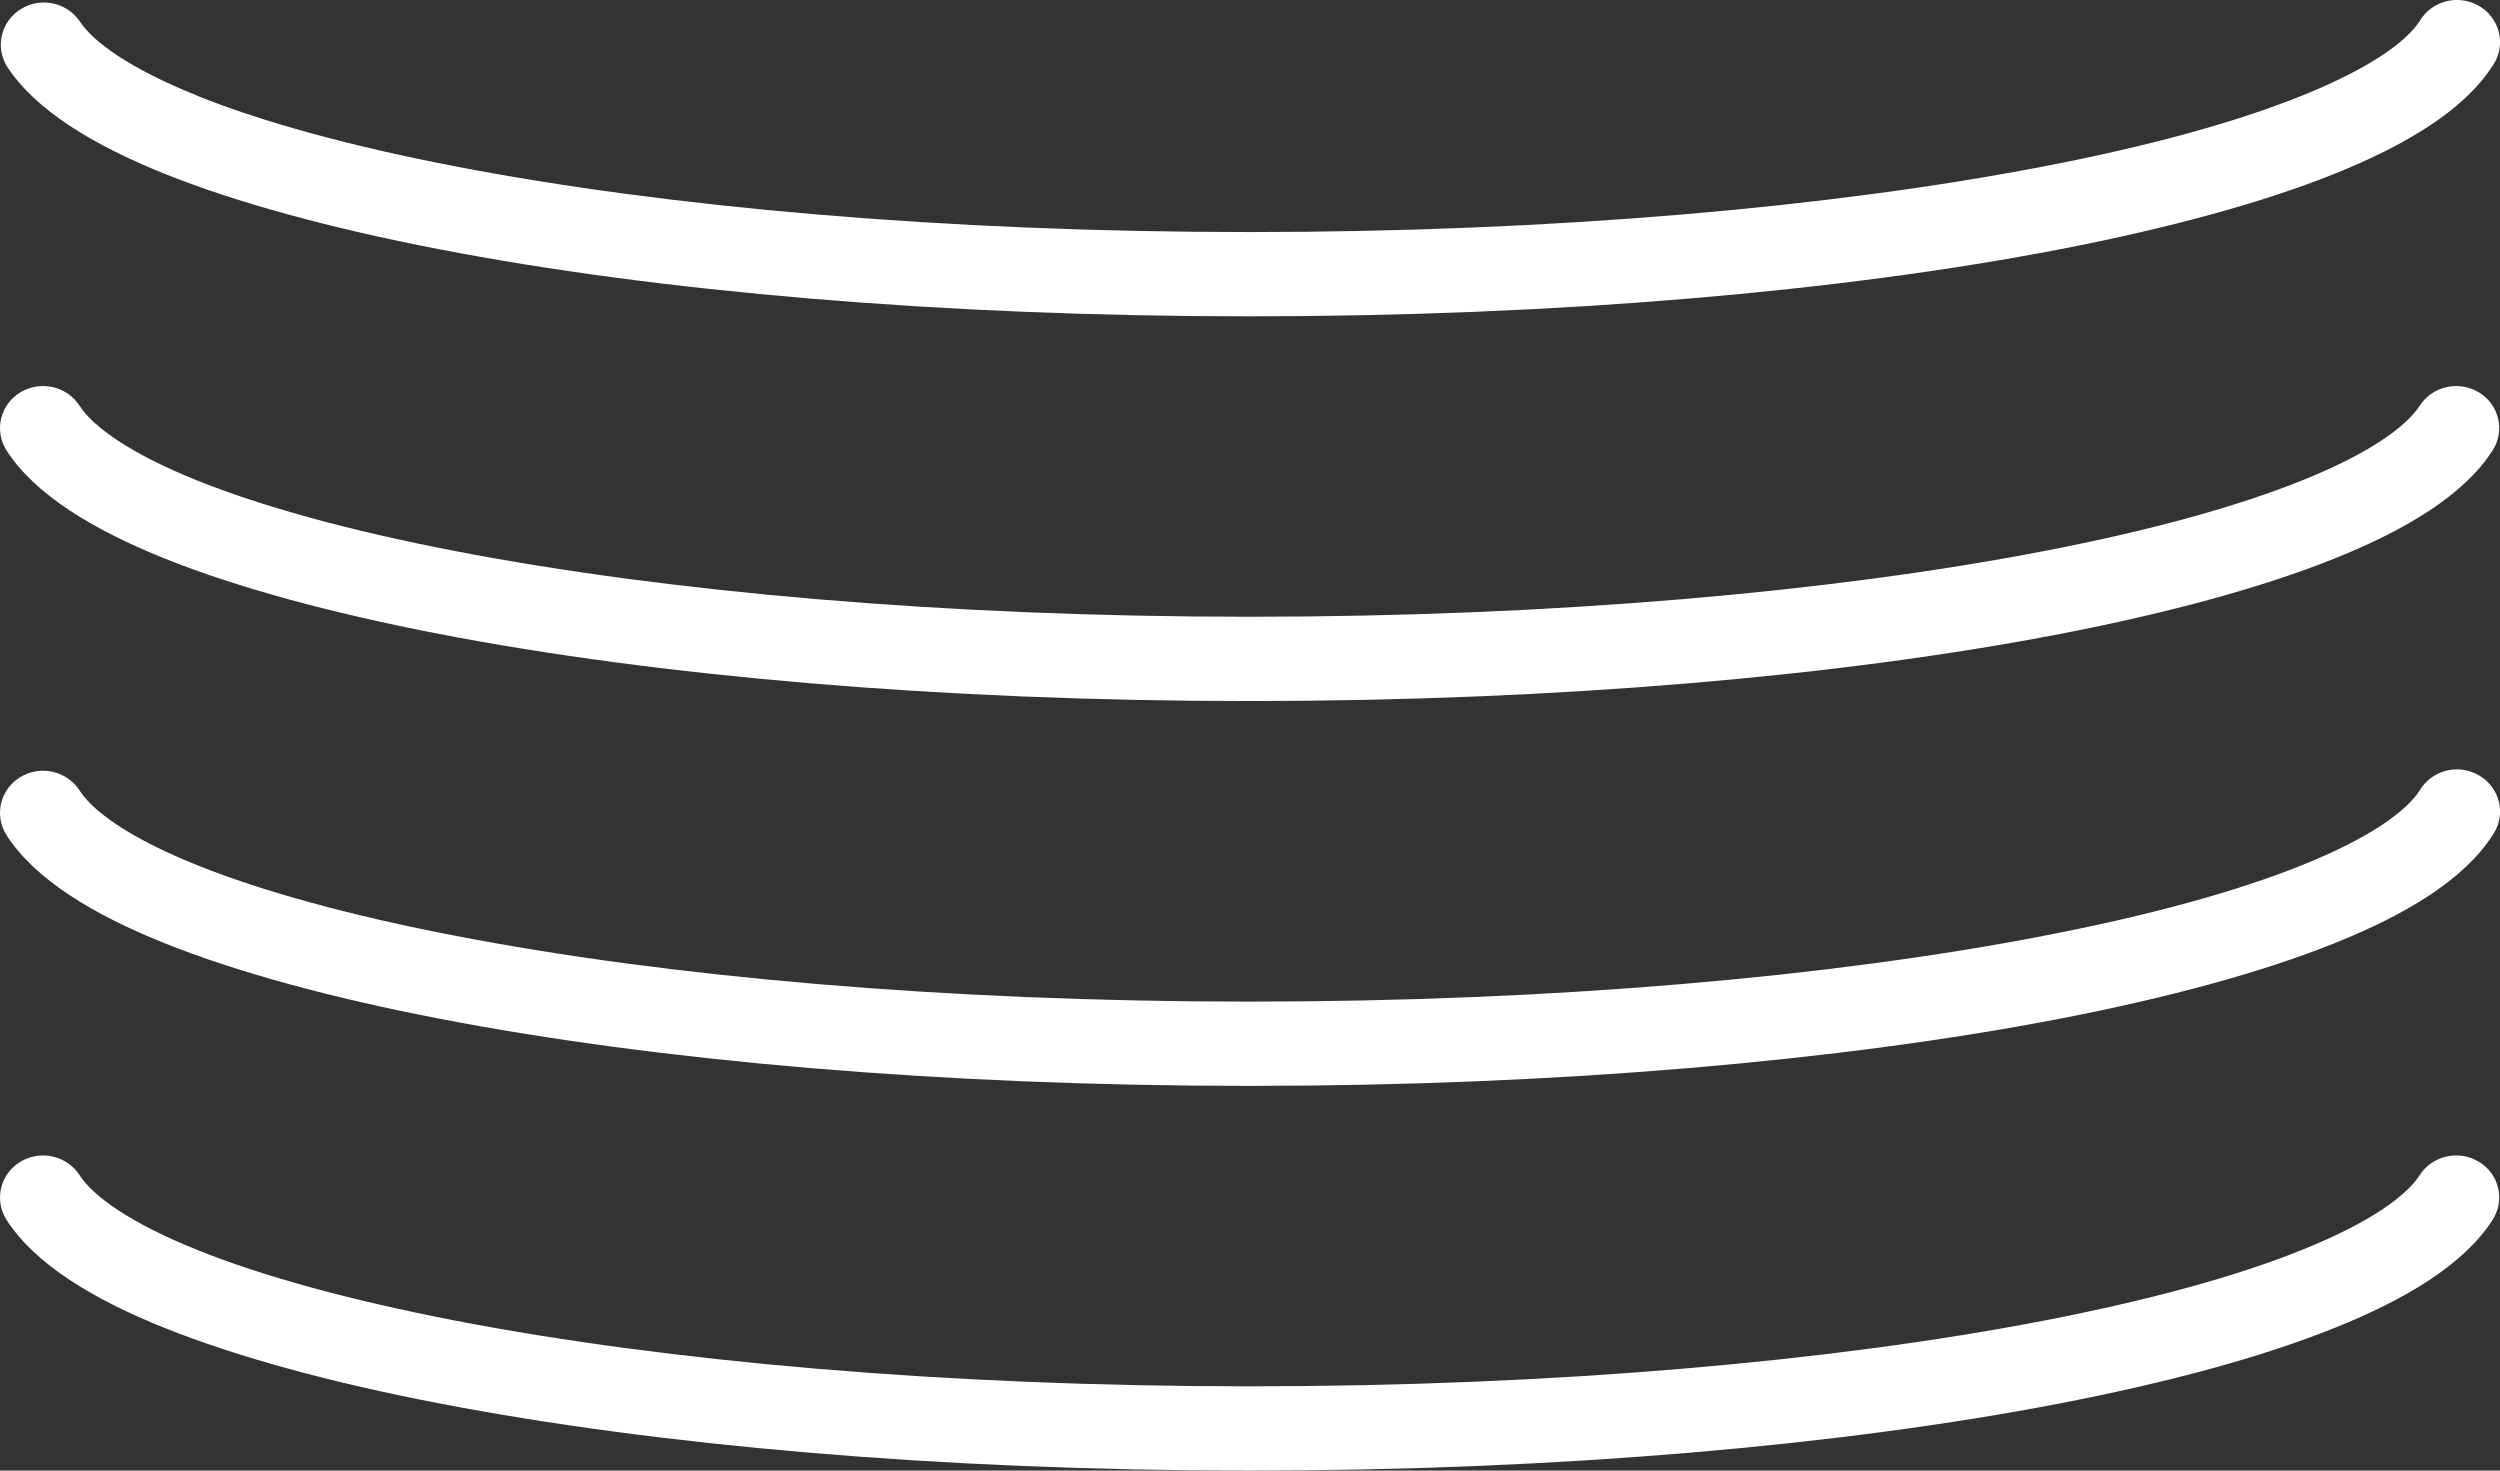 ﻿<?xml version="1.0" encoding="utf-8"?>
<svg version="1.1" xmlns:xlink="http://www.w3.org/1999/xlink" width="17px" height="10px" xmlns="http://www.w3.org/2000/svg">
  <rect width="100%" height="100%" fill="#333333" stroke="none"/>
  <g transform="matrix(1 0 0 1 -220 -703 )">
    <path d="M 1.34 8.499  C 0.88 8.314  0.632 8.132  0.541 7.991  C 0.454 7.857  0.274 7.817  0.137 7.901  C -6.12901394365678E-05 7.985  -0.041 8.162  0.045 8.296  C 0.24 8.599  0.639 8.837  1.117 9.029  C 1.611 9.227  2.248 9.401  2.987 9.543  C 4.467 9.829  6.394 10  8.497 10  C 10.6 10  12.527 9.829  14.008 9.543  C 14.747 9.4  15.384 9.228  15.877 9.029  C 16.356 8.837  16.755 8.599  16.949 8.296  C 17.036 8.162  16.995 7.985  16.858 7.901  C 16.721 7.817  16.54 7.857  16.454 7.991  C 16.362 8.133  16.115 8.314  15.654 8.499  C 15.209 8.679  14.613 8.842  13.895 8.981  C 12.459 9.258  10.571 9.427  8.497 9.427  C 6.424 9.427  4.535 9.258  3.1 8.981  C 2.382 8.842  1.786 8.679  1.34 8.499  Z M 1.34 5.883  C 0.88 5.698  0.632 5.517  0.541 5.375  C 0.454 5.241  0.274 5.201  0.137 5.285  C -6.12901394365678E-05 5.369  -0.041 5.546  0.045 5.68  C 0.24 5.983  0.639 6.221  1.117 6.413  C 1.611 6.611  2.248 6.784  2.987 6.927  C 4.467 7.213  6.394 7.384  8.497 7.384  C 10.6 7.384  12.527 7.213  14.008 6.927  C 14.747 6.784  15.384 6.611  15.877 6.413  C 16.356 6.221  16.755 5.983  16.949 5.68  C 17.01 5.593  17.017 5.481  16.968 5.388  C 16.919 5.295  16.822 5.235  16.715 5.232  C 16.608 5.229  16.508 5.284  16.454 5.375  C 16.362 5.517  16.115 5.698  15.654 5.883  C 15.209 6.062  14.613 6.226  13.895 6.364  C 12.459 6.642  10.571 6.811  8.497 6.811  C 6.424 6.811  4.535 6.642  3.1 6.364  C 2.382 6.226  1.786 6.062  1.34 5.883  Z M 1.34 3.267  C 0.88 3.082  0.632 2.9  0.541 2.759  C 0.454 2.625  0.274 2.585  0.137 2.669  C -6.12901394365678E-05 2.753  -0.041 2.93  0.045 3.064  C 0.24 3.367  0.639 3.604  1.117 3.797  C 1.611 3.995  2.248 4.168  2.987 4.311  C 4.467 4.597  6.394 4.767  8.497 4.767  C 10.6 4.767  12.527 4.597  14.008 4.311  C 14.747 4.168  15.384 3.995  15.877 3.797  C 16.356 3.605  16.755 3.367  16.949 3.064  C 17.036 2.93  16.995 2.753  16.858 2.669  C 16.721 2.585  16.54 2.625  16.454 2.759  C 16.362 2.9  16.115 3.082  15.654 3.267  C 15.209 3.446  14.613 3.61  13.895 3.748  C 12.459 4.025  10.571 4.194  8.497 4.194  C 6.424 4.194  4.535 4.025  3.1 3.748  C 2.382 3.61  1.786 3.446  1.34 3.267  Z M 1.34 0.65  C 0.88 0.465  0.632 0.284  0.541 0.143  C 0.452 0.015  0.276 -0.021  0.143 0.061  C 0.009 0.143  -0.034 0.314  0.045 0.448  C 0.24 0.751  0.639 0.988  1.117 1.181  C 1.611 1.379  2.248 1.552  2.987 1.695  C 4.467 1.981  6.394 2.151  8.497 2.151  C 10.6 2.151  12.527 1.981  14.008 1.695  C 14.747 1.552  15.384 1.379  15.877 1.181  C 16.356 0.988  16.755 0.751  16.949 0.448  C 17.01 0.361  17.017 0.249  16.968 0.156  C 16.919 0.062  16.822 0.003  16.715 8.99407290595498E-05  C 16.608 -0.003  16.508 0.052  16.454 0.143  C 16.362 0.284  16.115 0.465  15.654 0.65  C 15.209 0.83  14.613 0.994  13.895 1.132  C 12.459 1.409  10.571 1.578  8.497 1.578  C 6.424 1.578  4.535 1.409  3.1 1.132  C 2.382 0.994  1.786 0.83  1.34 0.651  Z " fill-rule="nonzero" fill="#ffffff" stroke="none" transform="matrix(1 0 0 1 220 703 )" />
  </g>
</svg>